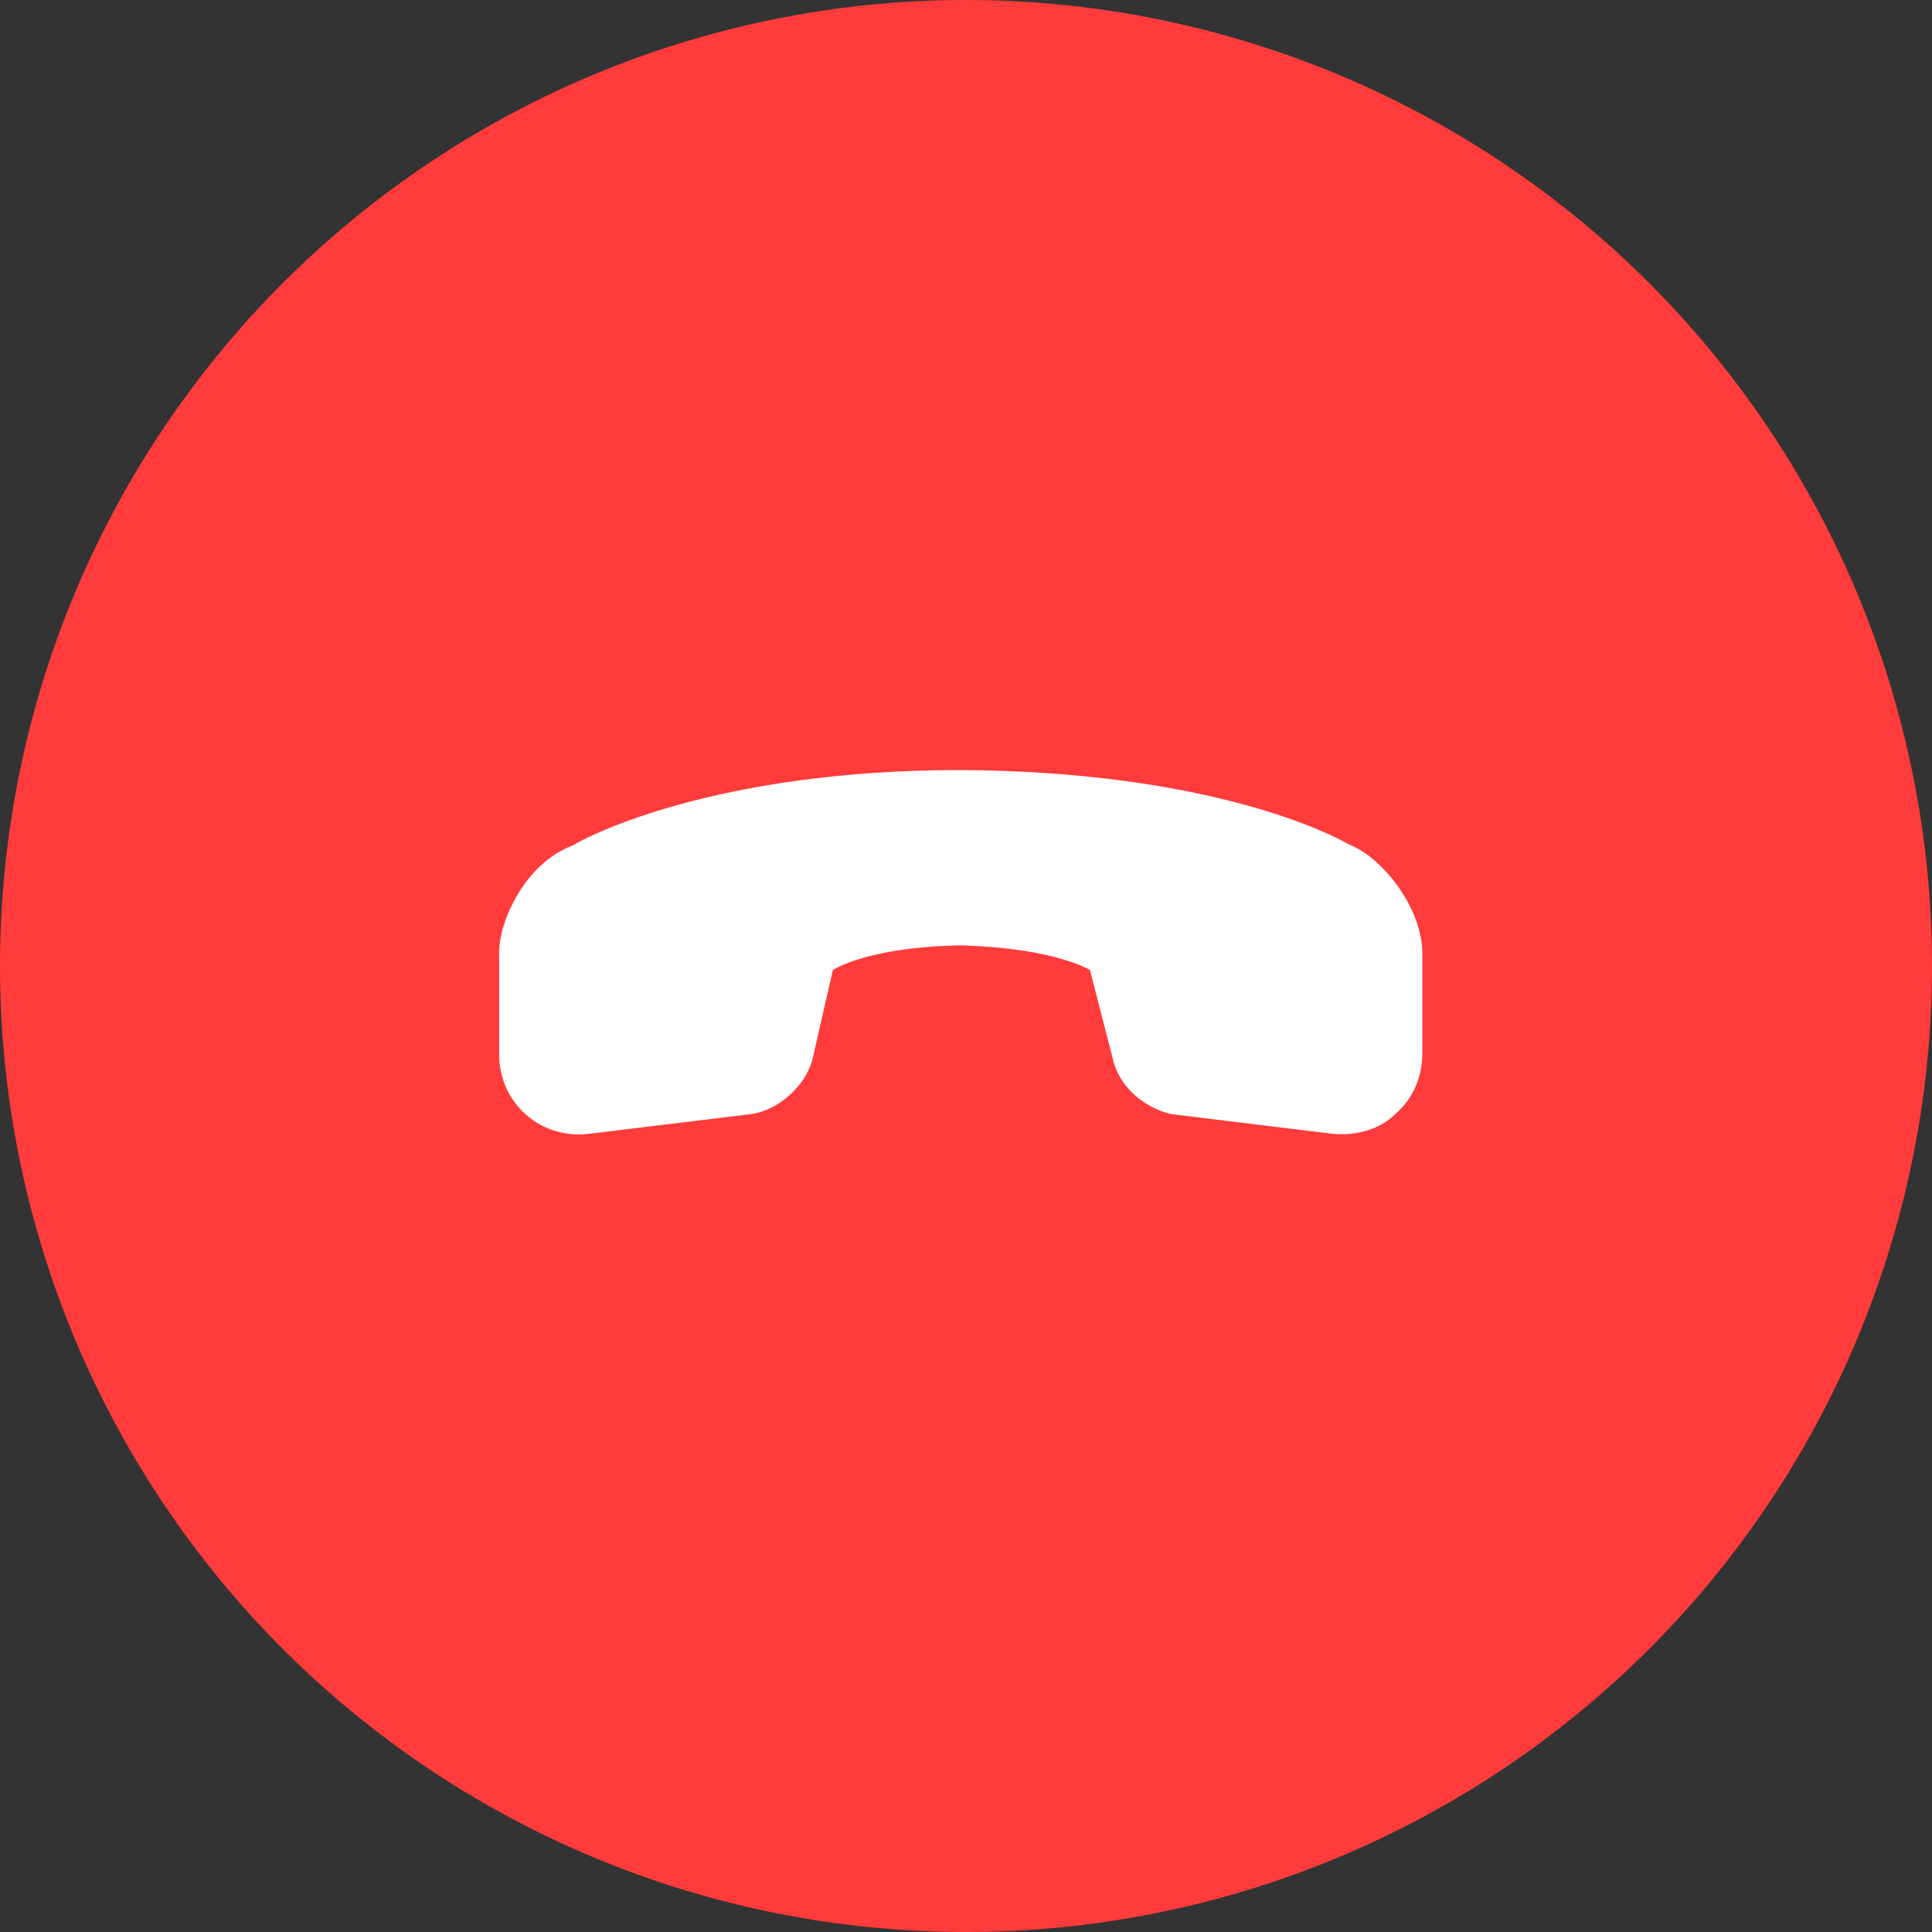 <?xml version="1.0" standalone="no"?><!DOCTYPE svg PUBLIC "-//W3C//DTD SVG 1.1//EN" "http://www.w3.org/Graphics/SVG/1.1/DTD/svg11.dtd"><svg t="1691738732490" class="icon" viewBox="0 0 1024 1024" version="1.1" xmlns="http://www.w3.org/2000/svg" p-id="4026" xmlns:xlink="http://www.w3.org/1999/xlink" width="200" height="200"><rect x="0" y="0" width="1024" height="1024" fill="#333333" stroke="none"/><path d="M512 512m-512 0a512 512 0 1 0 1024 0 512 512 0 1 0-1024 0Z" fill="#FF3B3B" p-id="4027"></path><path d="M732.534 459.815c-5.514-5.514-11.028-9.649-17.92-12.406-6.873-4.135-71.562-38.558-205.765-39.266-129.378-0.039-197.514 35.052-205.076 39.857-11.008 4.135-20.638 12.406-28.199 24.084-6.892 11.028-11.697 24.084-11.008 35.781v50.944c0 12.386 4.844 22.705 12.406 30.267 8.94 8.96 22.036 13.785 36.47 11.717l84.657-10.299c14.454-2.068 28.199-14.454 32.335-28.219l11.008-48.167c6.873-4.135 27.51-12.386 68.135-13.056 42.654 1.378 61.932 9.649 68.135 13.076l12.386 48.187c1.378 5.514 4.805 11.697 9.649 16.522 6.183 6.183 14.434 10.319 21.327 11.697l84.638 10.338c12.406 1.378 25.462-2.048 33.733-10.319 9.63-8.251 14.434-19.948 14.434-32.335v-50.924c0.67-15.833-8.271-34.402-21.346-47.498z" fill="#FFFFFF" p-id="4028"></path></svg>